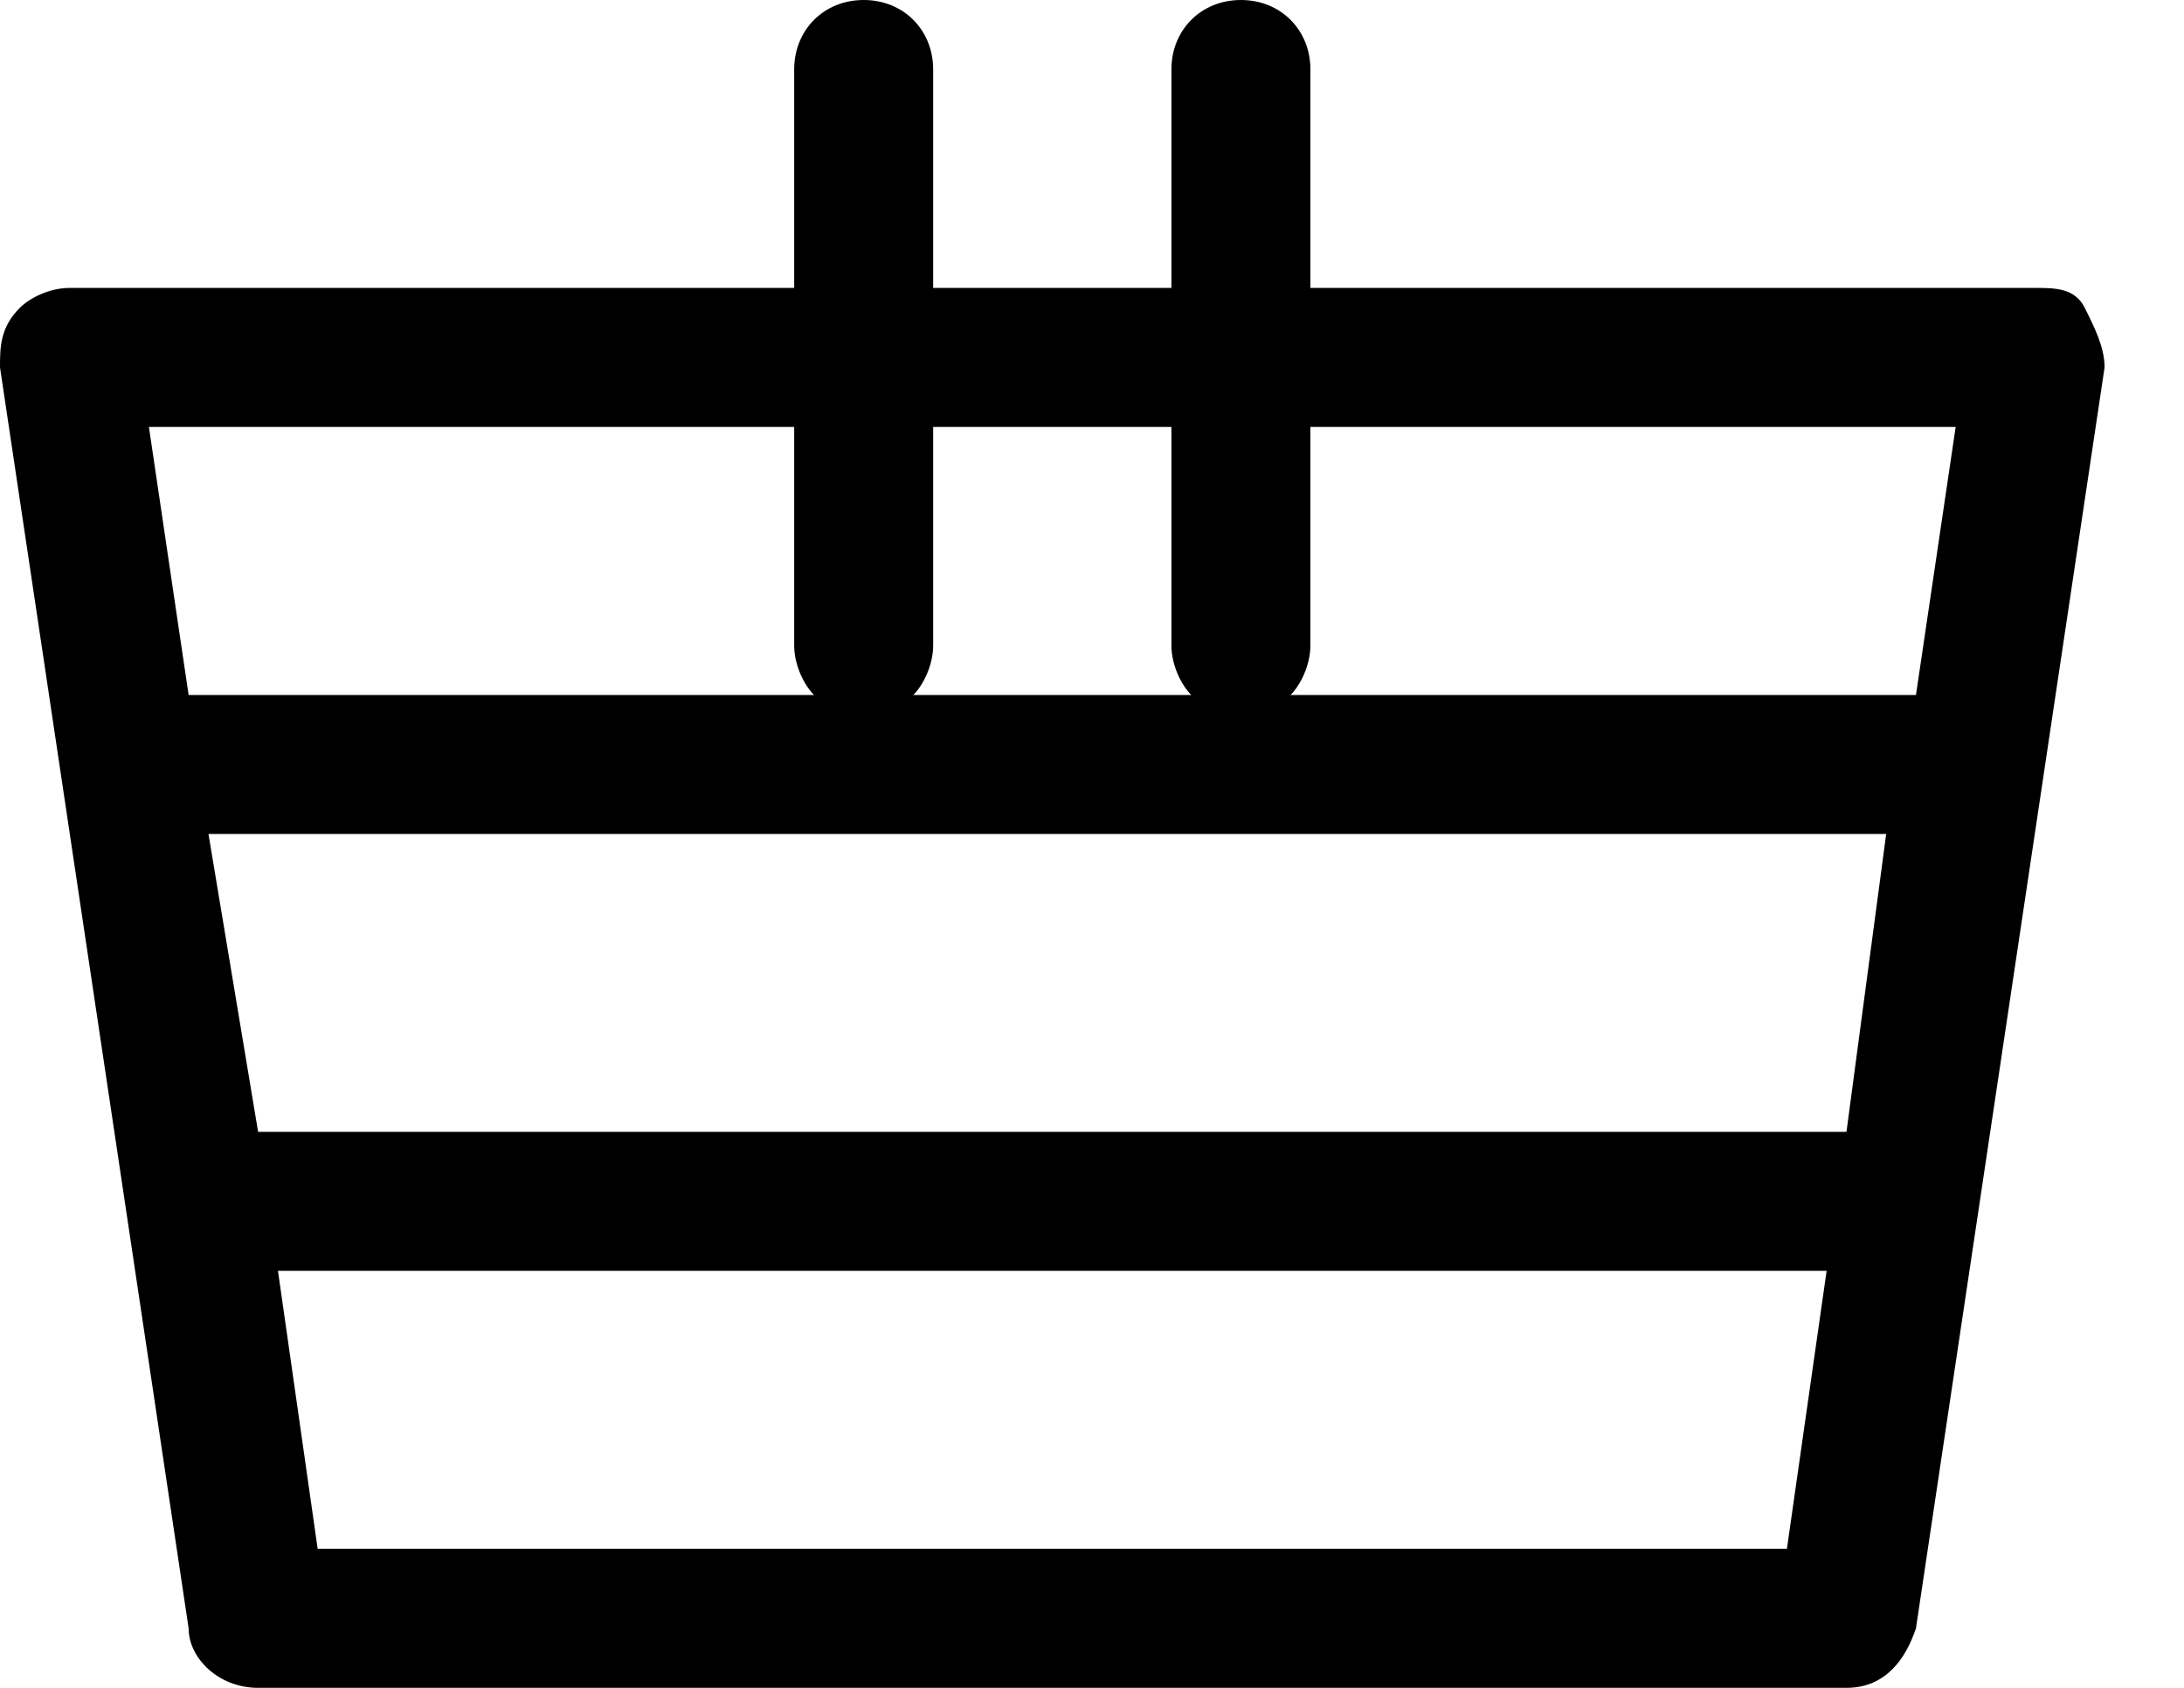 <?xml version="1.0" encoding="utf-8"?>
<!-- Generator: Adobe Illustrator 25.2.1, SVG Export Plug-In . SVG Version: 6.00 Build 0)  -->
<svg version="1.1" id="Layer_1" xmlns="http://www.w3.org/2000/svg" xmlns:xlink="http://www.w3.org/1999/xlink" x="0px" y="0px"
	 viewBox="0 0 22 17" style="enable-background:new 0 0 22 17;" xml:space="preserve">
<path d="M21,3.1c-0.1-0.2-0.3-0.2-0.5-0.2h-7.3V0.7c0-0.4-0.3-0.7-0.7-0.7c-0.4,0-0.7,0.3-0.7,0.7v2.2H9.4V0.7C9.4,0.3,9.1,0,8.7,0
	C8.3,0,8,0.3,8,0.7v2.2H0.7C0.5,2.9,0.3,3,0.2,3.1C0,3.3,0,3.5,0,3.7l1.9,12.7C1.9,16.7,2.2,17,2.6,17h16c0.4,0,0.6-0.3,0.7-0.6
	l1.9-12.7C21.2,3.5,21.1,3.3,21,3.1z M19.7,4.3L19.3,7c-0.1,0-0.1,0-0.2,0H13c0.1-0.1,0.2-0.3,0.2-0.5V4.3H19.7z M2.1,8.4H19l-0.4,3
	h-16L2.1,8.4z M11.8,4.3v2.2c0,0.2,0.1,0.4,0.2,0.5H9.2c0.1-0.1,0.2-0.3,0.2-0.5V4.3H11.8z M8,4.3v2.2C8,6.7,8.1,6.9,8.2,7H2
	C2,7,2,7,1.9,7L1.5,4.3H8z M3.2,15.6l-0.4-2.8h15.6L18,15.6H3.2z"/>
</svg>
